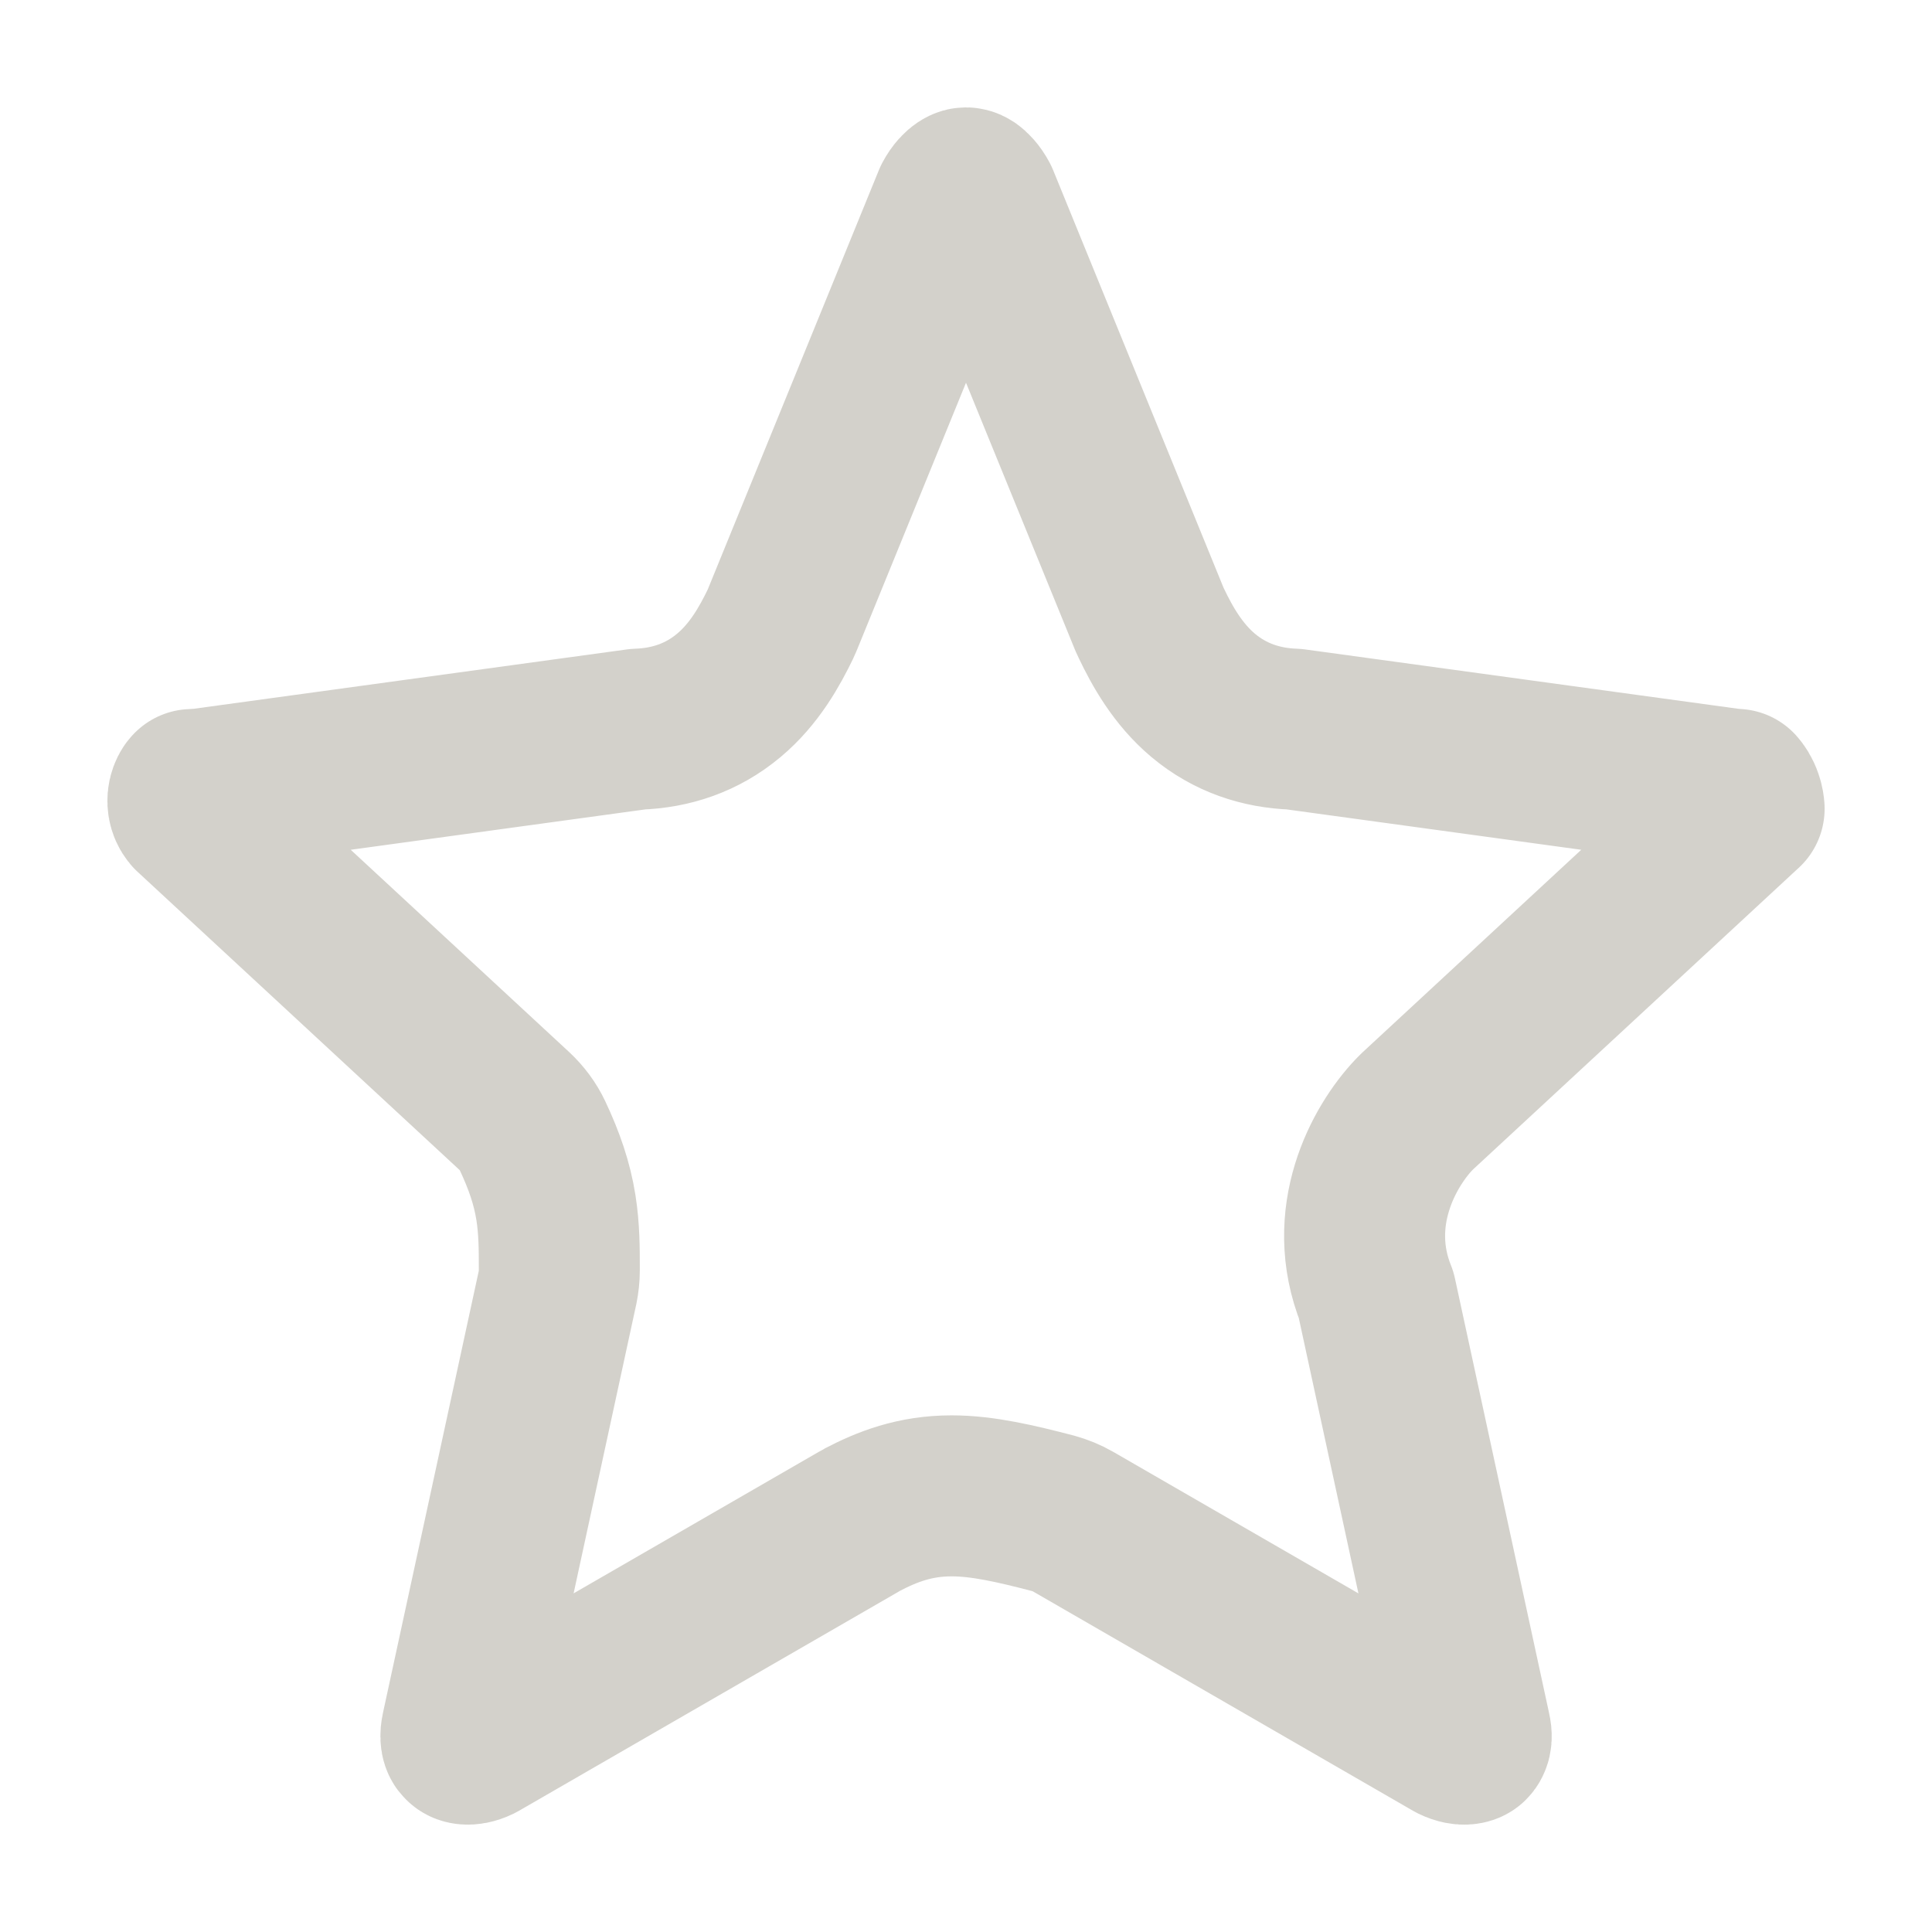 <svg width="12" height="12" viewBox="0 0 12 12" fill="none" xmlns="http://www.w3.org/2000/svg">
<path d="M5.352 9.441C5.346 9.444 5.341 9.448 5.335 9.451L2.972 10.815C2.935 10.833 2.911 10.834 2.9 10.833C2.888 10.832 2.881 10.829 2.877 10.825C2.873 10.822 2.869 10.818 2.866 10.809C2.864 10.803 2.859 10.783 2.867 10.747L2.867 10.747L2.869 10.737L3.463 7.997C3.47 7.962 3.474 7.927 3.474 7.891C3.474 7.886 3.474 7.88 3.474 7.875C3.474 7.763 3.474 7.634 3.453 7.501C3.429 7.35 3.381 7.21 3.307 7.053C3.28 6.996 3.242 6.945 3.195 6.901L1.193 5.047C1.178 5.029 1.172 5.012 1.169 4.996C1.165 4.976 1.167 4.953 1.174 4.934C1.181 4.915 1.189 4.906 1.192 4.904C1.193 4.903 1.193 4.903 1.194 4.903C1.217 4.903 1.239 4.902 1.262 4.899L3.962 4.529C4.166 4.522 4.36 4.459 4.527 4.319C4.685 4.187 4.781 4.014 4.85 3.871C4.854 3.863 4.857 3.854 4.861 3.845L5.922 1.245C5.945 1.202 5.967 1.183 5.979 1.175C5.991 1.167 5.998 1.167 6 1.167C6.002 1.167 6.01 1.167 6.022 1.175C6.033 1.183 6.055 1.202 6.078 1.245L7.139 3.845C7.143 3.854 7.147 3.863 7.151 3.871C7.219 4.014 7.316 4.187 7.473 4.319C7.64 4.459 7.834 4.522 8.038 4.529L10.738 4.899C10.754 4.901 10.769 4.902 10.785 4.903C10.795 4.914 10.811 4.936 10.822 4.969C10.83 4.991 10.832 5.01 10.833 5.023C10.829 5.026 10.826 5.03 10.822 5.033L8.805 6.901C8.797 6.909 8.79 6.916 8.783 6.923C8.594 7.122 8.353 7.56 8.548 8.045L9.131 10.737L9.131 10.737L9.133 10.747C9.142 10.783 9.137 10.803 9.134 10.809C9.131 10.818 9.127 10.822 9.123 10.826C9.119 10.829 9.112 10.832 9.1 10.833C9.089 10.834 9.065 10.833 9.028 10.815L6.665 9.451C6.627 9.429 6.585 9.412 6.542 9.4C6.312 9.34 6.104 9.291 5.911 9.291C5.681 9.291 5.509 9.359 5.352 9.441Z" stroke="#D3D1CB" stroke-miterlimit="10" stroke-linejoin="round"/>
</svg>
